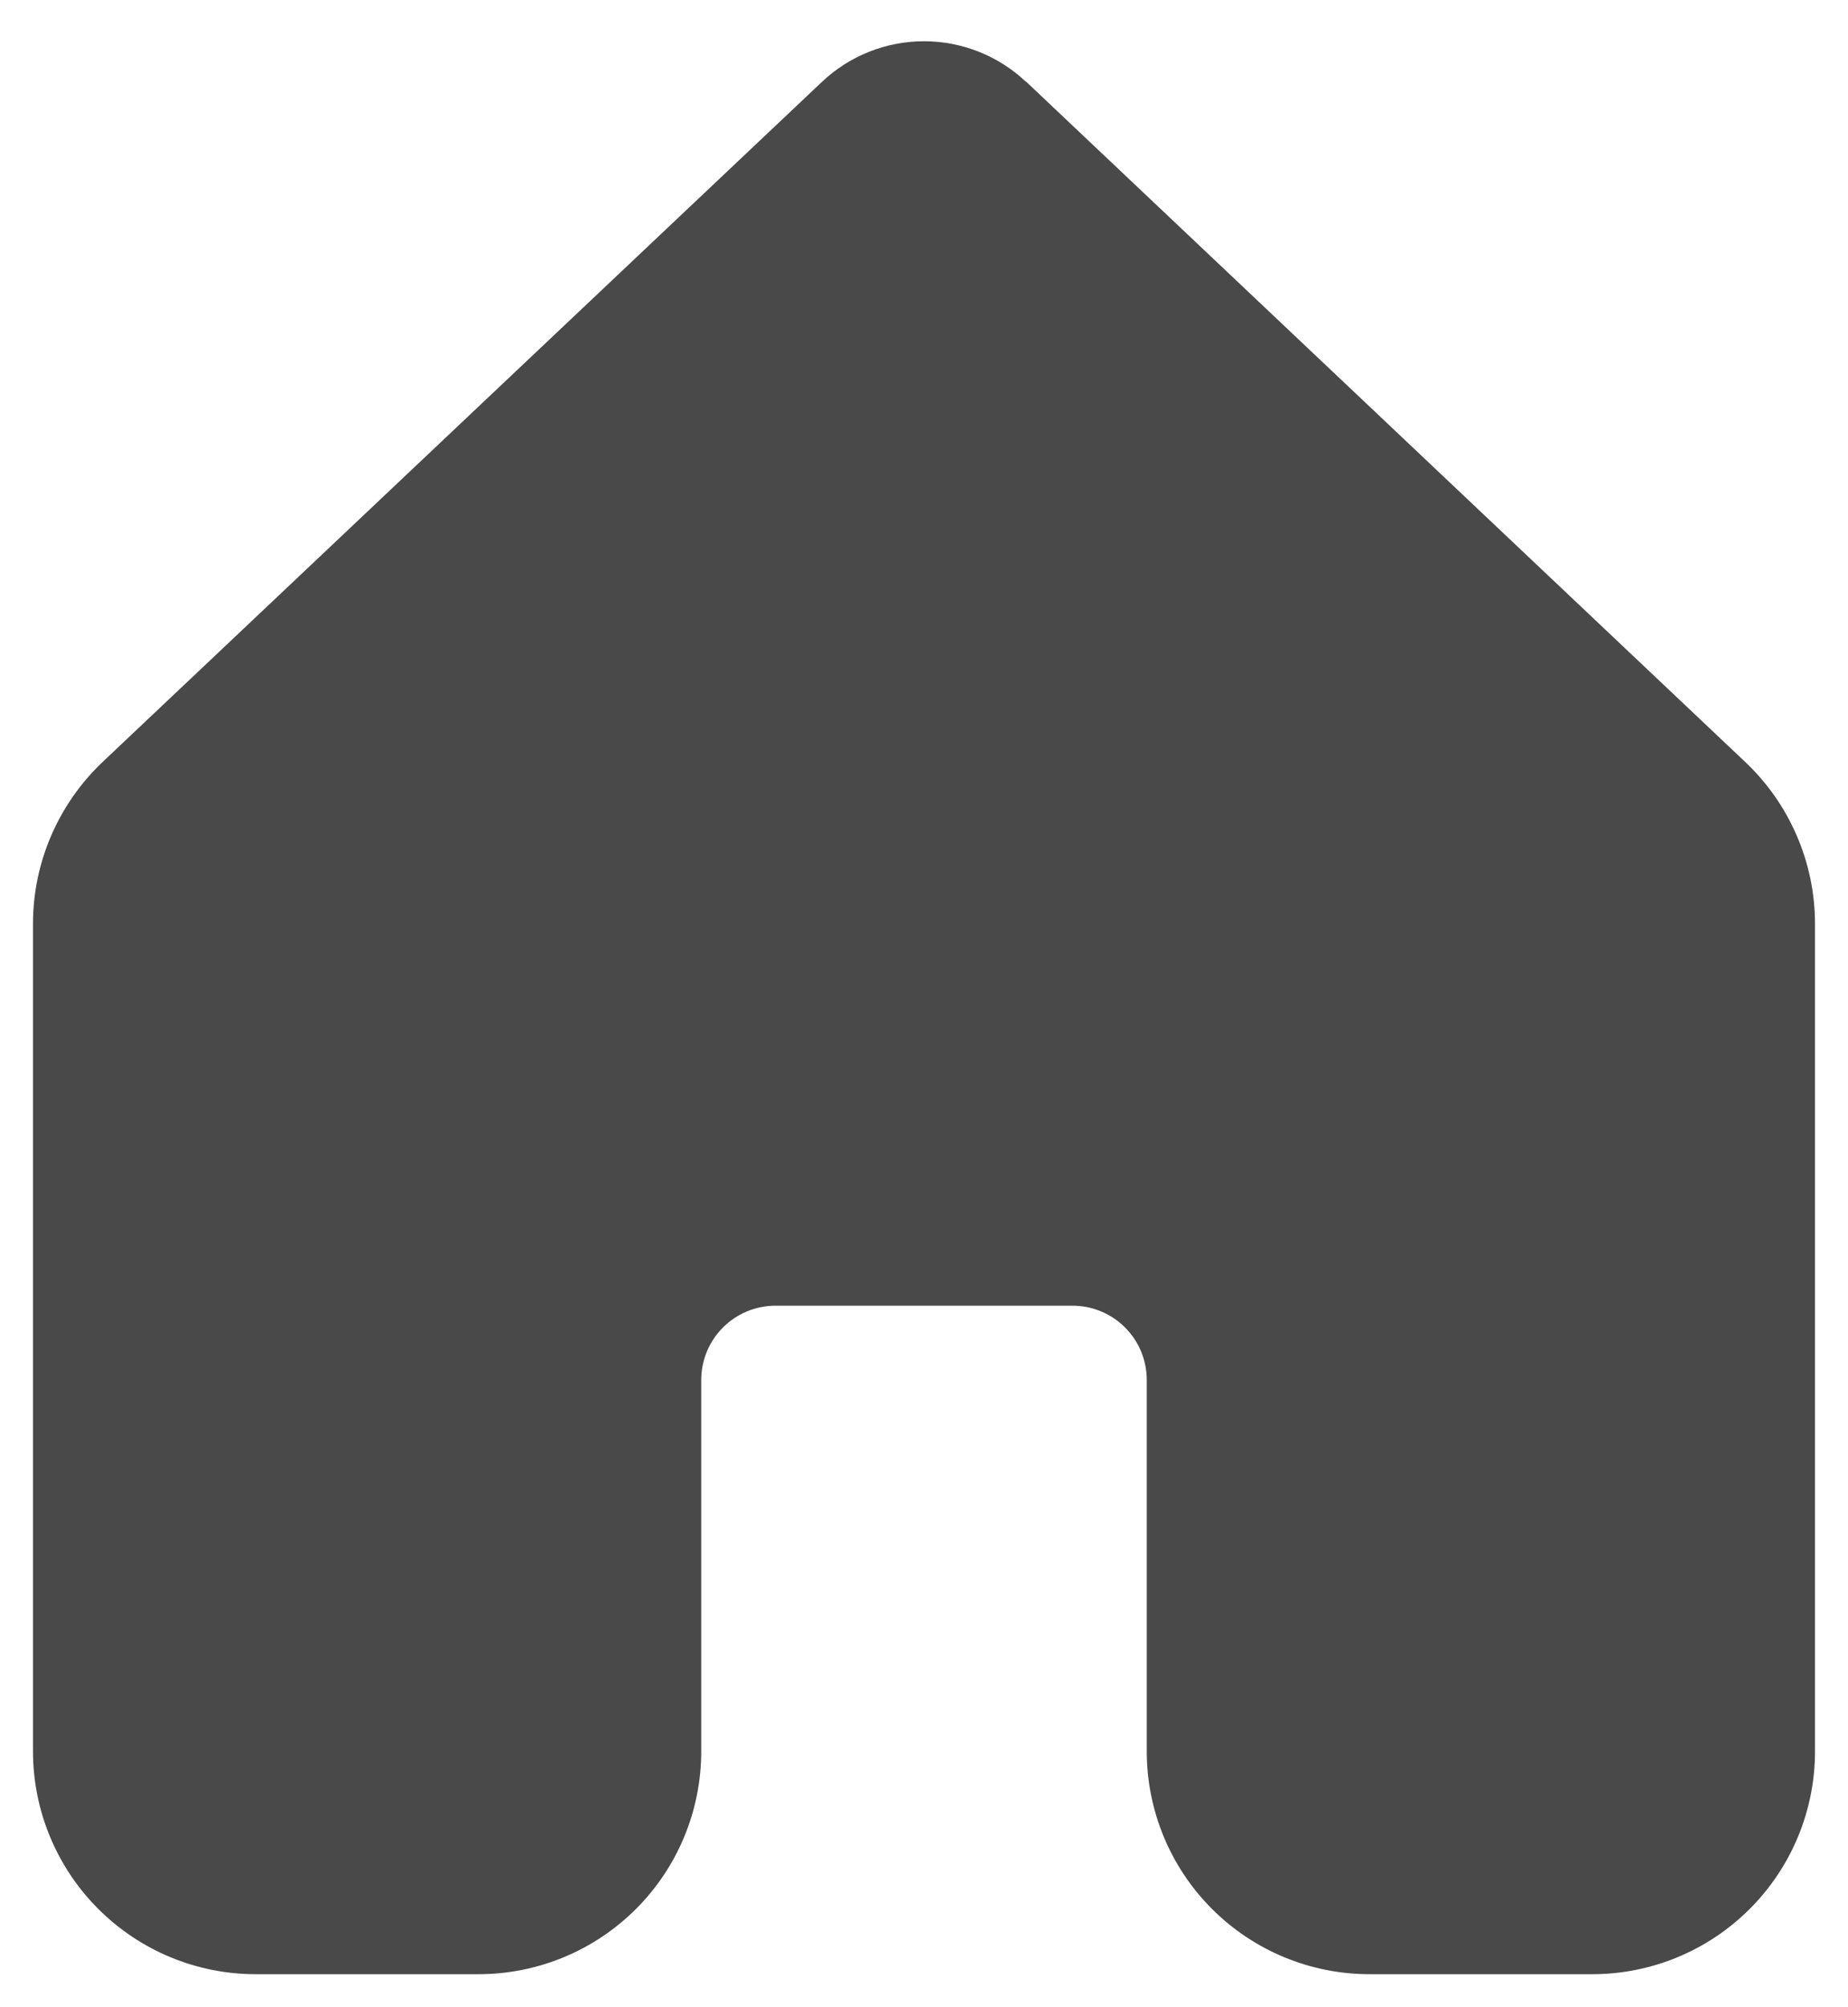 <svg width="35" height="38" viewBox="0 0 35 38" fill="none" xmlns="http://www.w3.org/2000/svg">
<path d="M19.432 1.549C18.91 1.056 18.219 0.781 17.5 0.781C16.781 0.781 16.09 1.056 15.568 1.549L1.944 14.425C1.527 14.82 1.195 15.296 0.968 15.823C0.741 16.351 0.624 16.919 0.625 17.493V33.159C0.626 34.277 1.071 35.35 1.862 36.14C2.653 36.931 3.725 37.375 4.844 37.375H9.062C10.181 37.375 11.254 36.931 12.046 36.139C12.837 35.348 13.281 34.275 13.281 33.156V26.125C13.281 25.752 13.429 25.394 13.693 25.131C13.957 24.867 14.315 24.719 14.688 24.719H20.312C20.686 24.719 21.043 24.867 21.307 25.131C21.571 25.394 21.719 25.752 21.719 26.125V33.156C21.719 34.275 22.163 35.348 22.954 36.139C23.746 36.931 24.819 37.375 25.938 37.375H30.156C31.275 37.375 32.348 36.931 33.139 36.139C33.931 35.348 34.375 34.275 34.375 33.156V17.491C34.375 16.917 34.258 16.349 34.03 15.822C33.803 15.294 33.47 14.819 33.053 14.425L19.432 1.544V1.549Z" fill="#494949"/>
</svg>
